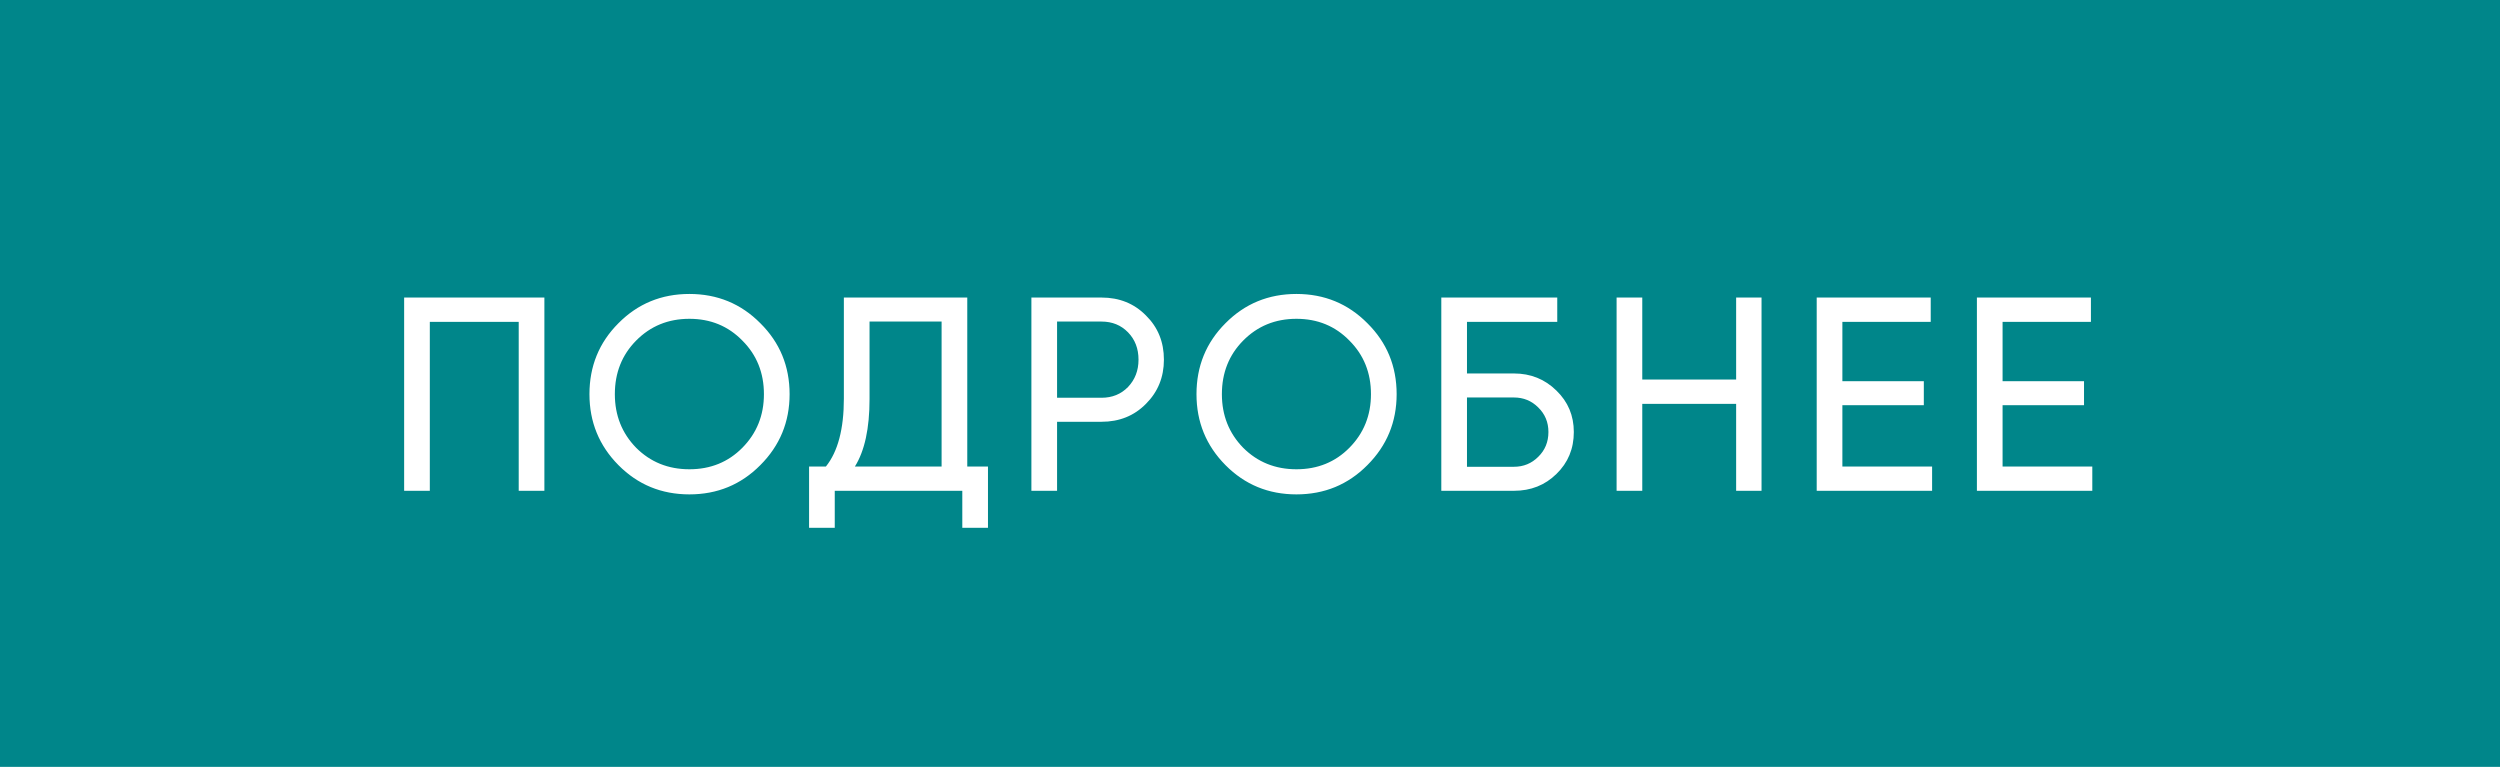 <svg width="163" height="50" viewBox="0 0 163 50" fill="none" xmlns="http://www.w3.org/2000/svg">
<rect width="163" height="50" fill="#00868A"/>
<path d="M35.494 19.4V32H33.82V20.984H28.024V32H26.35V19.4H35.494ZM49.574 30.326C48.314 31.598 46.772 32.234 44.948 32.234C43.124 32.234 41.582 31.598 40.322 30.326C39.062 29.054 38.432 27.512 38.432 25.7C38.432 23.876 39.062 22.334 40.322 21.074C41.582 19.802 43.124 19.166 44.948 19.166C46.772 19.166 48.314 19.802 49.574 21.074C50.846 22.334 51.482 23.876 51.482 25.7C51.482 27.512 50.846 29.054 49.574 30.326ZM41.474 29.192C42.41 30.128 43.568 30.596 44.948 30.596C46.328 30.596 47.48 30.128 48.404 29.192C49.34 28.244 49.808 27.08 49.808 25.7C49.808 24.308 49.34 23.144 48.404 22.208C47.48 21.26 46.328 20.786 44.948 20.786C43.568 20.786 42.41 21.26 41.474 22.208C40.55 23.144 40.088 24.308 40.088 25.7C40.088 27.08 40.55 28.244 41.474 29.192ZM63.066 30.416H64.416V34.412H62.742V32H54.426V34.412H52.752V30.416H53.85C54.63 29.444 55.02 27.968 55.02 25.988V19.4H63.066V30.416ZM55.74 30.416H61.392V20.966H56.694V26.024C56.694 27.932 56.376 29.396 55.74 30.416ZM71.819 19.4C72.983 19.4 73.949 19.79 74.717 20.57C75.497 21.338 75.887 22.298 75.887 23.45C75.887 24.59 75.497 25.55 74.717 26.33C73.949 27.11 72.983 27.5 71.819 27.5H68.921V32H67.247V19.4H71.819ZM71.819 25.934C72.515 25.934 73.091 25.7 73.547 25.232C74.003 24.752 74.231 24.158 74.231 23.45C74.231 22.73 74.003 22.136 73.547 21.668C73.091 21.2 72.515 20.966 71.819 20.966H68.921V25.934H71.819ZM89.153 30.326C87.893 31.598 86.351 32.234 84.527 32.234C82.703 32.234 81.161 31.598 79.901 30.326C78.641 29.054 78.011 27.512 78.011 25.7C78.011 23.876 78.641 22.334 79.901 21.074C81.161 19.802 82.703 19.166 84.527 19.166C86.351 19.166 87.893 19.802 89.153 21.074C90.425 22.334 91.061 23.876 91.061 25.7C91.061 27.512 90.425 29.054 89.153 30.326ZM81.053 29.192C81.989 30.128 83.147 30.596 84.527 30.596C85.907 30.596 87.059 30.128 87.983 29.192C88.919 28.244 89.387 27.08 89.387 25.7C89.387 24.308 88.919 23.144 87.983 22.208C87.059 21.26 85.907 20.786 84.527 20.786C83.147 20.786 81.989 21.26 81.053 22.208C80.129 23.144 79.667 24.308 79.667 25.7C79.667 27.08 80.129 28.244 81.053 29.192ZM98.707 24.35C99.799 24.35 100.723 24.722 101.479 25.466C102.235 26.198 102.613 27.098 102.613 28.166C102.613 29.258 102.235 30.17 101.479 30.902C100.735 31.634 99.811 32 98.707 32H93.973V19.4H101.533V20.984H95.647V24.35H98.707ZM98.707 30.434C99.331 30.434 99.859 30.218 100.291 29.786C100.735 29.354 100.957 28.814 100.957 28.166C100.957 27.53 100.735 26.996 100.291 26.564C99.859 26.132 99.331 25.916 98.707 25.916H95.647V30.434H98.707ZM113.196 19.4H114.852V32H113.196V26.33H107.076V32H105.402V19.4H107.076V24.746H113.196V19.4ZM120.123 30.416H125.973V32H118.449V19.4H125.883V20.984H120.123V24.854H125.433V26.42H120.123V30.416ZM130.568 30.416H136.418V32H128.894V19.4H136.328V20.984H130.568V24.854H135.878V26.42H130.568V30.416Z" fill="white"/>
</svg>
